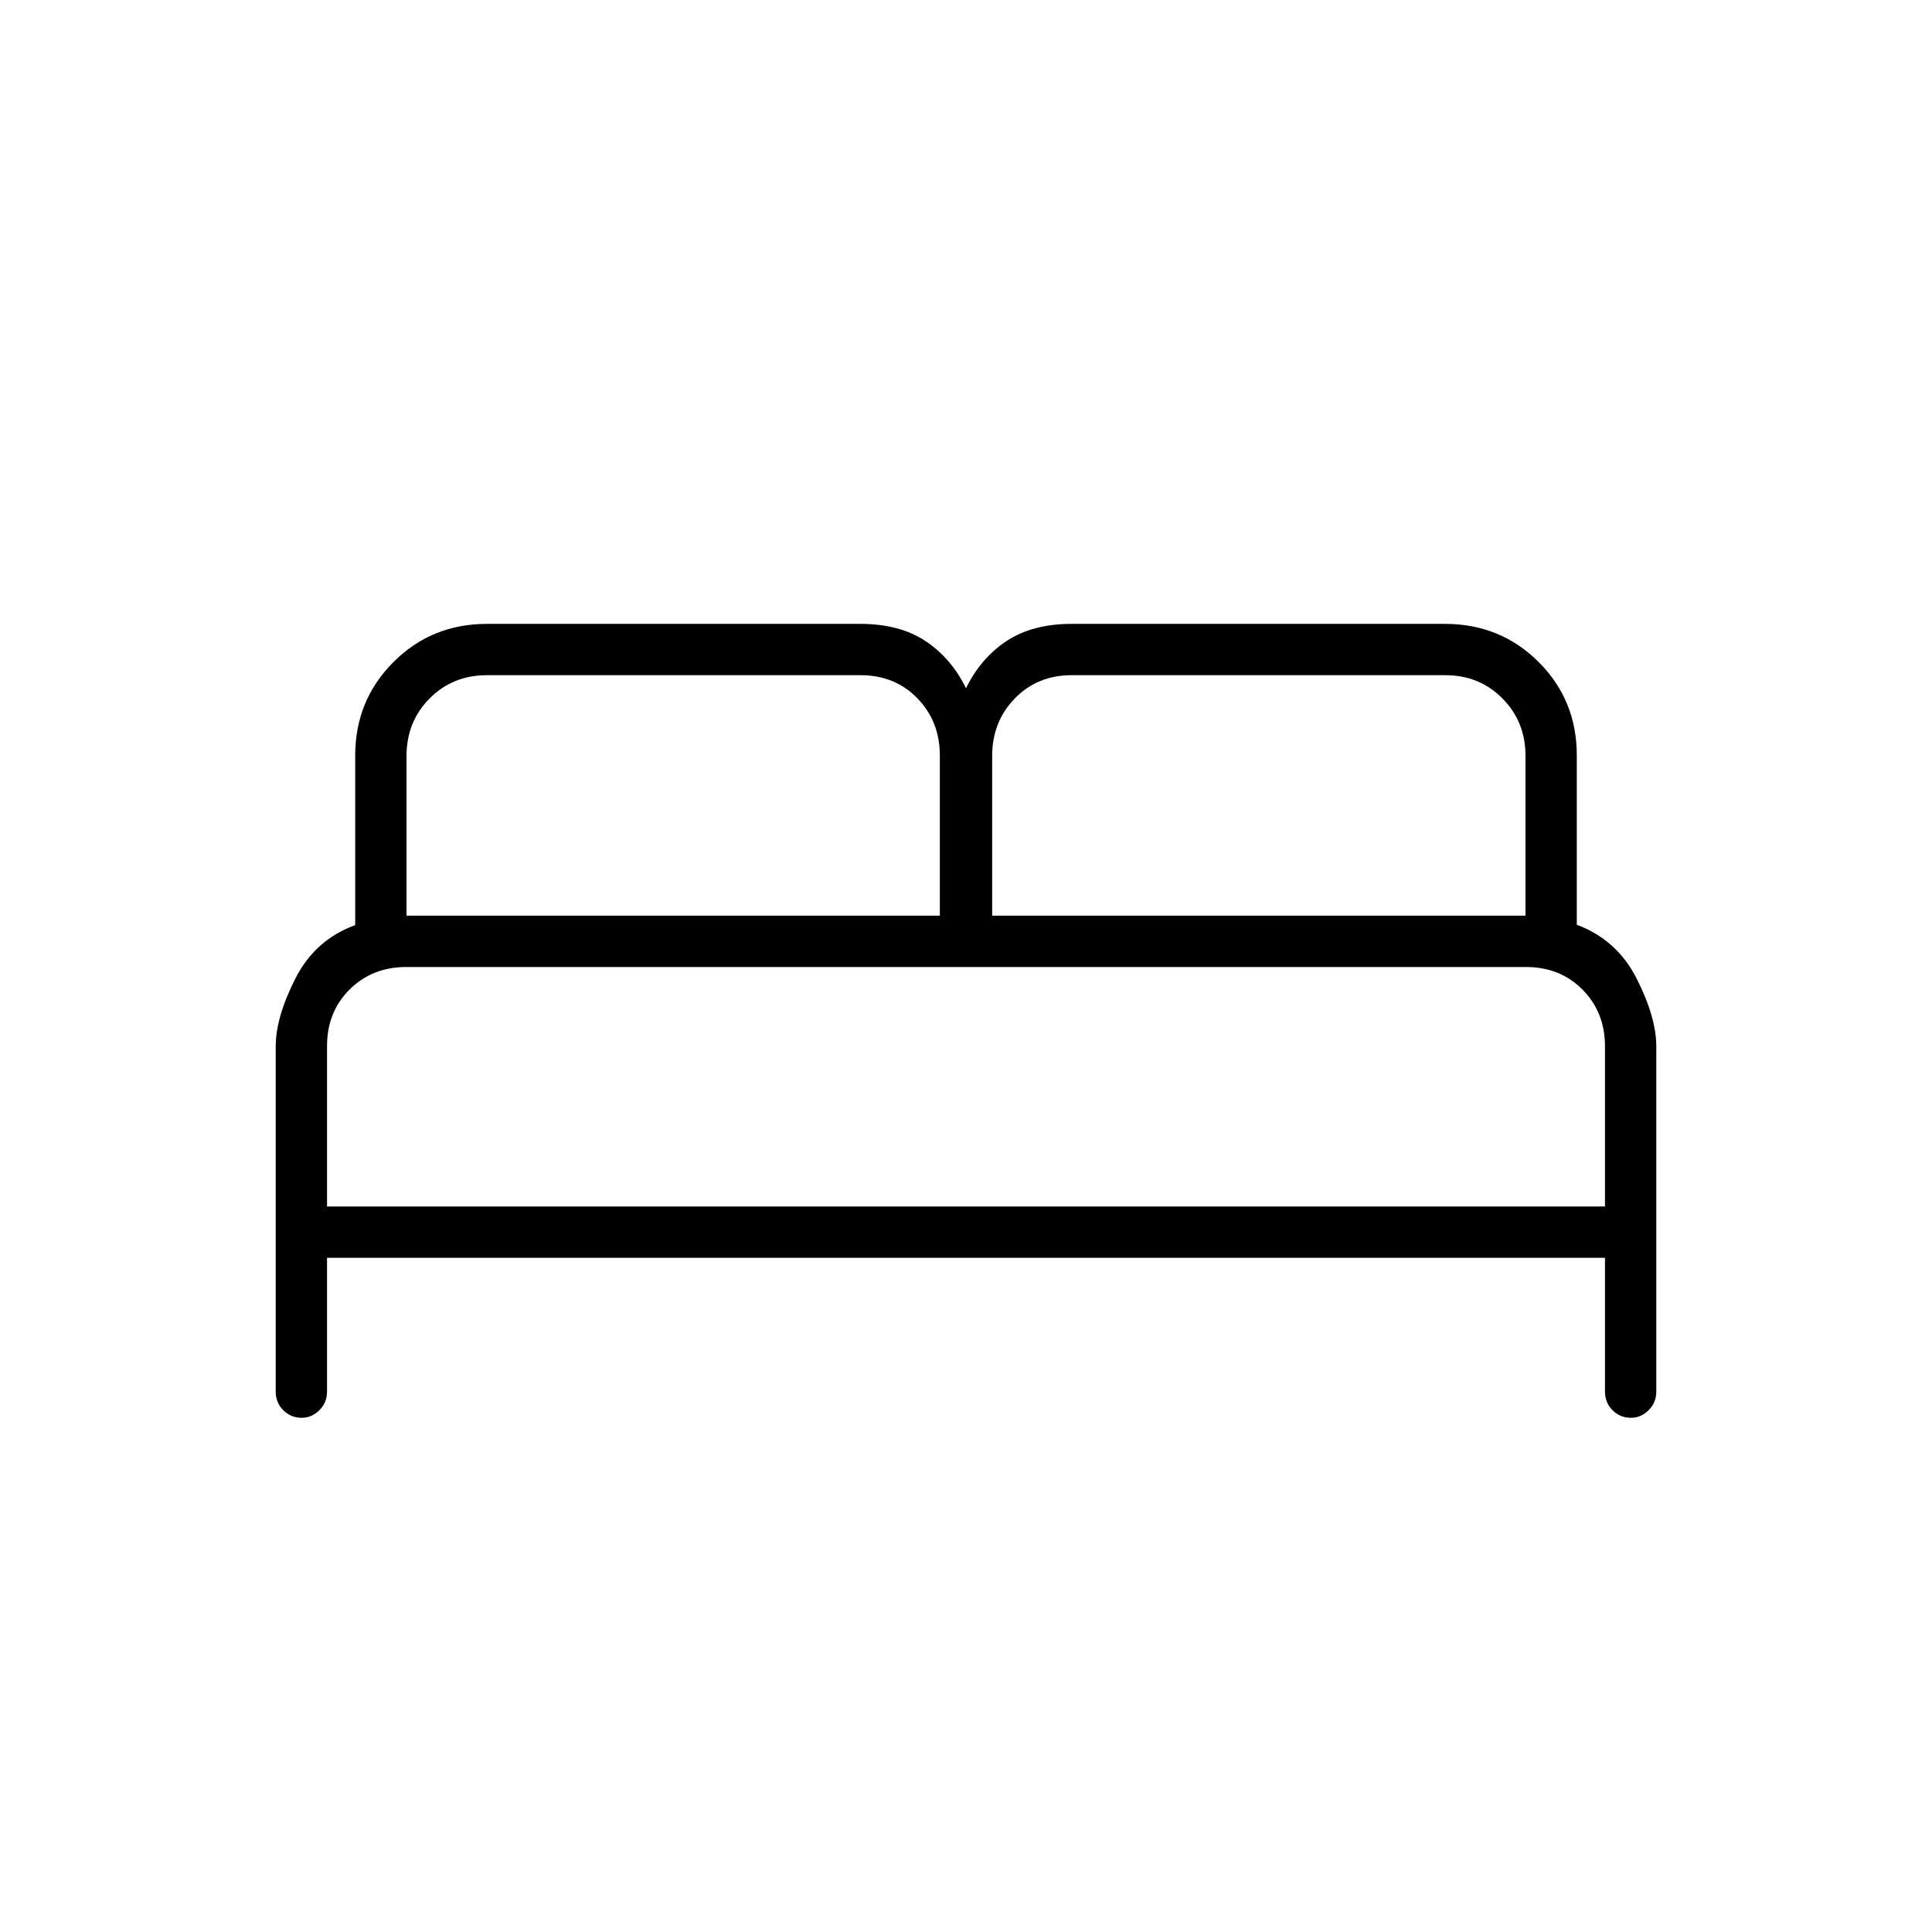 <svg xmlns="http://www.w3.org/2000/svg" height="24" viewBox="0 -960 960 960" width="24"><path d="M137-268.5V-440q0-14.5 9.75-33.75t29.75-26.58v-84.19q0-27.48 18.98-46.48 18.98-19 46.52-19h185.5q19.43 0 32.31 8.5Q472.68-633 480-618q7.32-15 20.19-23.5 12.88-8.5 32.31-8.5H718q27.54 0 46.52 18.93 18.98 18.93 18.98 46.4v84.17q20 7.5 29.75 26.75T823-440v171.5q0 5.45-3.82 9.23-3.83 3.77-8.72 3.77-5.46 0-9.21-3.77-3.75-3.78-3.75-9.23V-335h-635v66.5q0 5.45-3.82 9.23-3.83 3.77-8.72 3.77-5.46 0-9.21-3.77-3.75-3.78-3.75-9.23ZM493-505h265v-79.51q0-16.89-11.45-28.44-11.44-11.55-28.37-11.55H532.47q-16.97 0-28.22 11.55T493-584.33V-505Zm-291 0h265v-79.59q0-16.91-11.14-28.41-11.15-11.5-28.28-11.5H241.92q-16.97 0-28.44 11.55Q202-601.4 202-584.33V-505Zm-39.5 144.5h635v-79.59q0-16.91-11.14-28.16-11.15-11.25-28.13-11.25H201.89q-16.89 0-28.14 11.14-11.25 11.15-11.25 28.18v79.68Zm635 0h-635 635Z"/></svg>